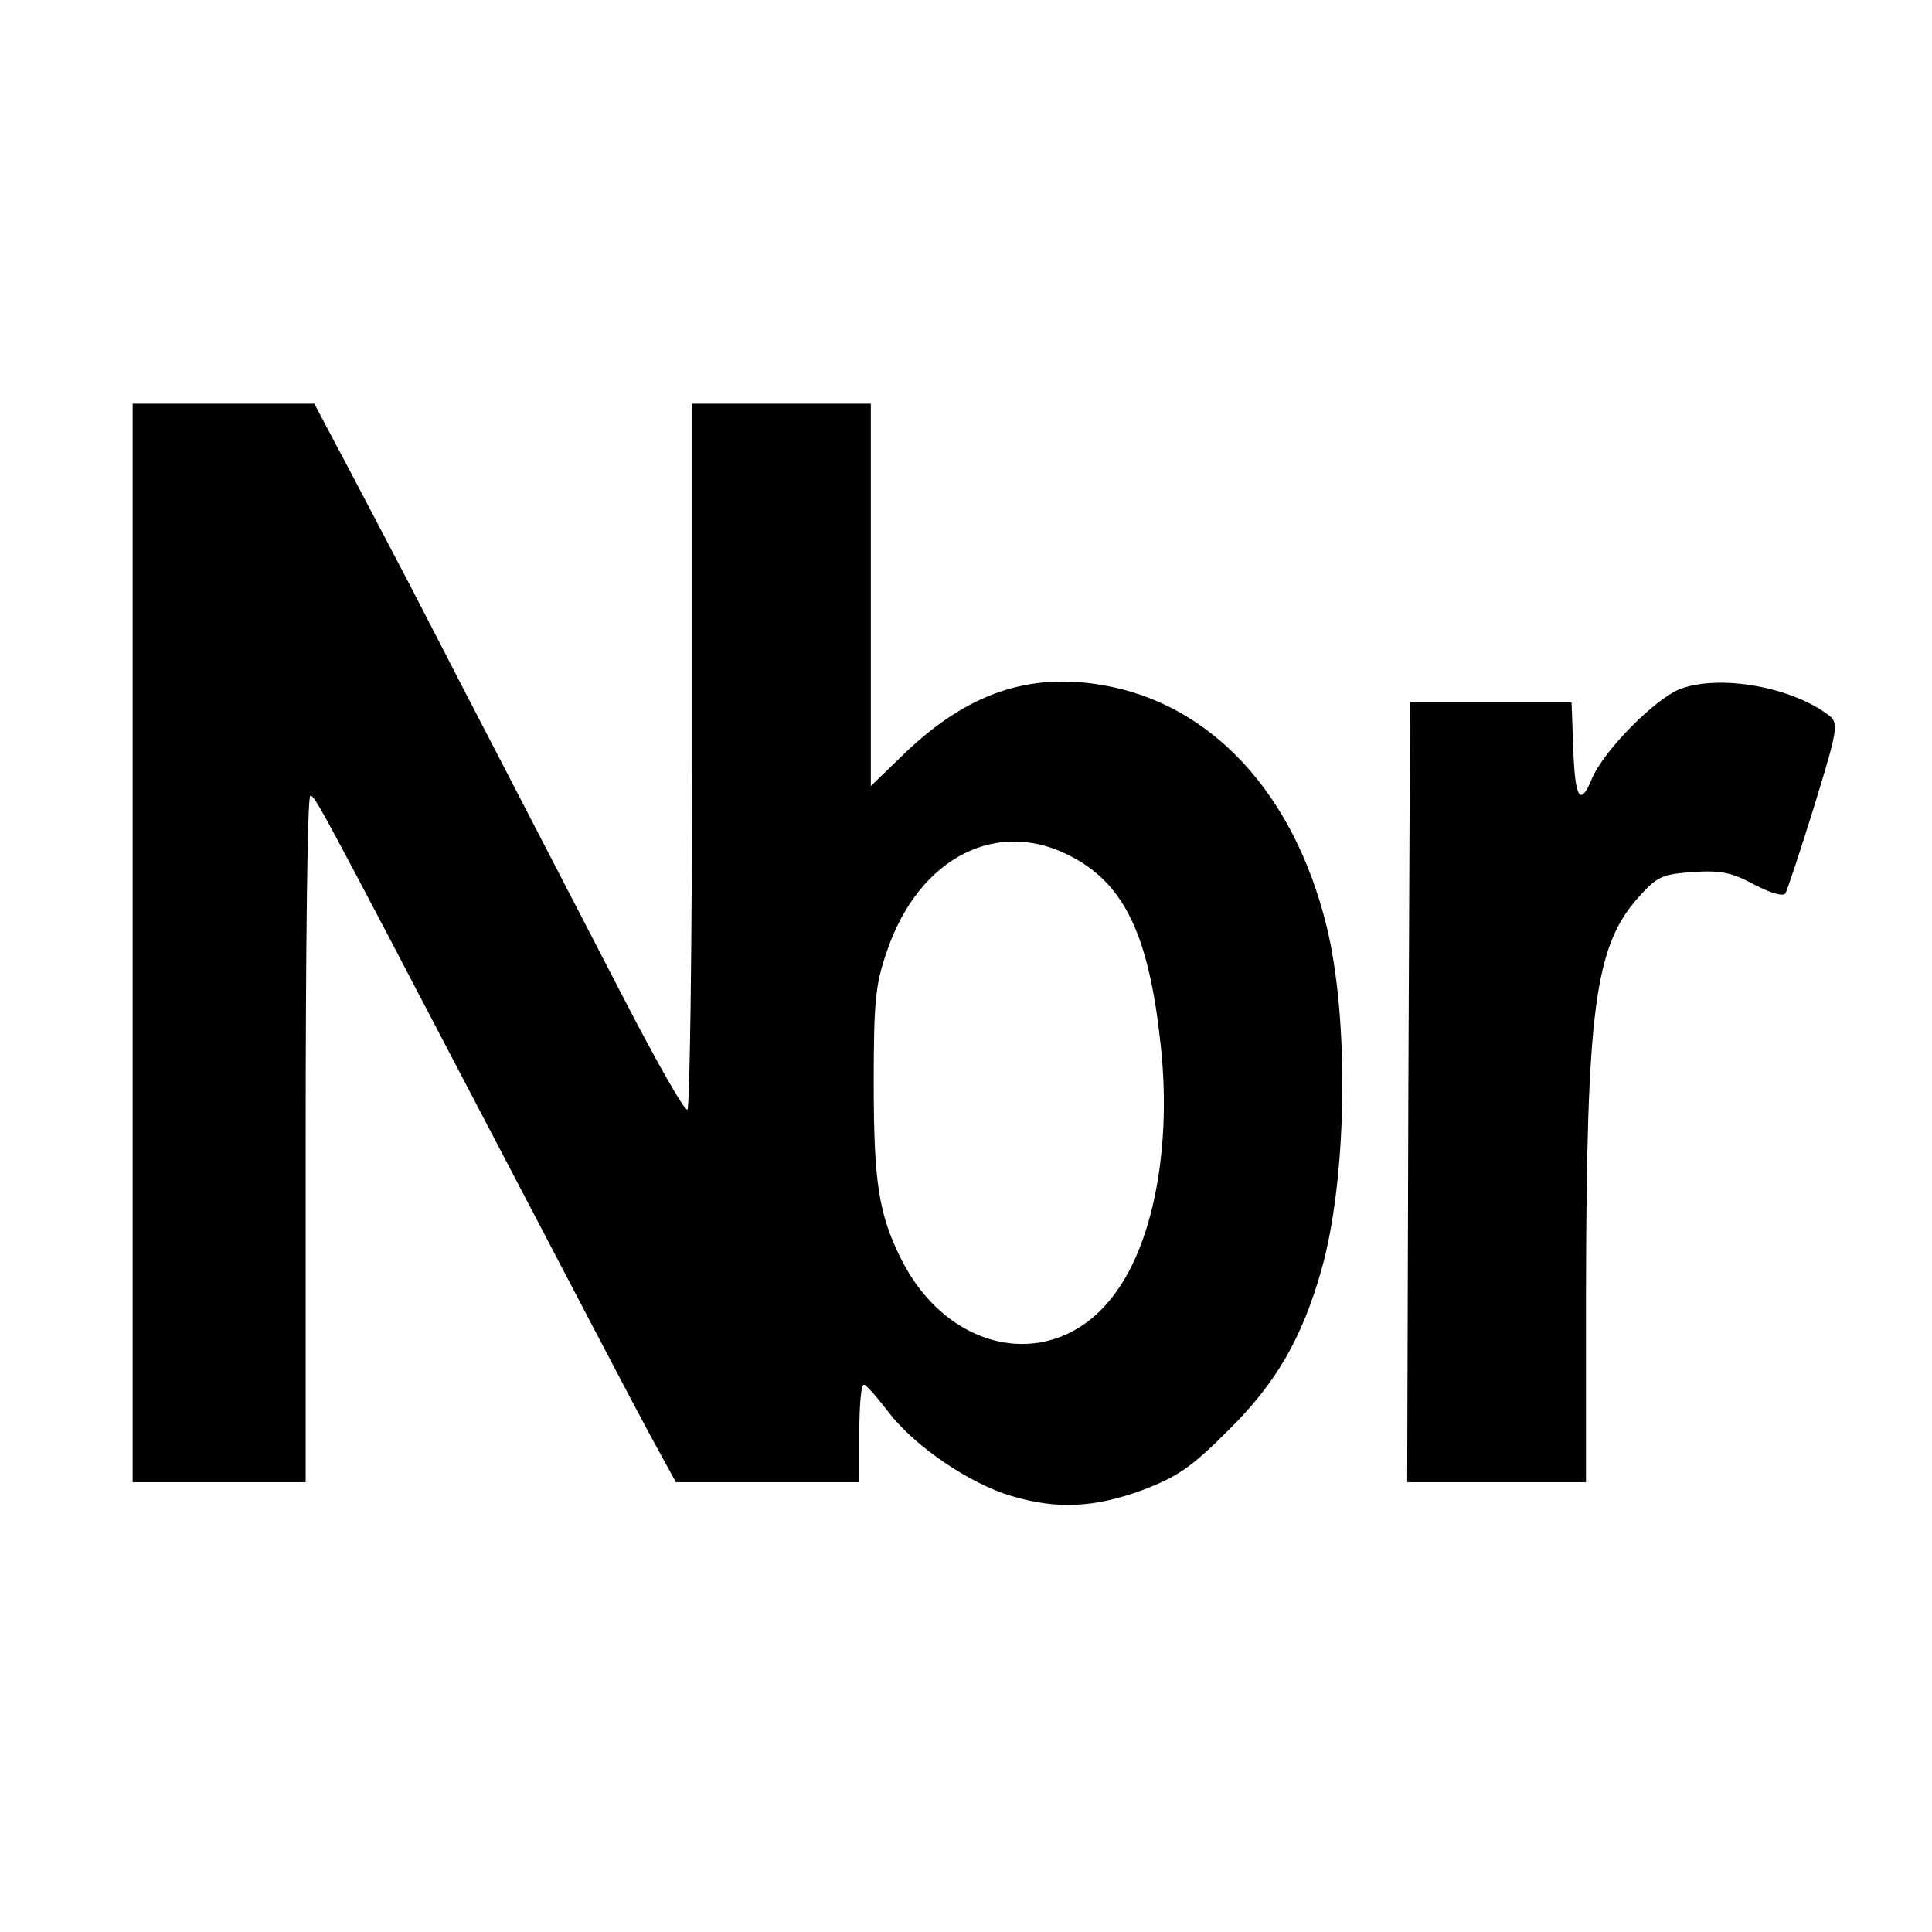 <?xml version="1.0" standalone="no"?>
<!DOCTYPE svg PUBLIC "-//W3C//DTD SVG 20010904//EN"
 "http://www.w3.org/TR/2001/REC-SVG-20010904/DTD/svg10.dtd">
<svg version="1.0" xmlns="http://www.w3.org/2000/svg"
 width="335pt" height="335pt" viewBox="0 0 335 335"
 preserveAspectRatio="xMidYMid meet">
<g transform="translate(0,335) scale(0.1,-0.1)"
fill="#000000" stroke="none">
<path d="M230 1715 l0 -935 150 0 150 0 0 595 c0 327 3 595 8 595 8 0 8 1 317
-590 125 -239 247 -472 272 -518 l45 -82 159 0 159 0 0 85 c0 47 3 85 8 84 4
0 23 -22 43 -48 45 -59 141 -124 213 -145 80 -24 145 -20 229 11 60 23 84 40
147 103 82 81 127 158 161 277 45 158 49 436 9 598 -57 231 -201 385 -388 417
-128 22 -233 -14 -340 -115 l-62 -60 0 331 0 332 -155 0 -155 0 0 -609 c0
-336 -4 -612 -8 -615 -5 -3 -54 84 -110 192 -56 108 -142 274 -190 367 -49 94
-130 251 -181 350 -52 99 -110 210 -130 247 l-36 68 -157 0 -158 0 0 -935z
m1631 148 c89 -48 131 -136 151 -320 20 -174 -10 -343 -78 -435 -101 -140
-288 -109 -372 60 -38 76 -47 132 -47 302 0 146 3 173 23 231 56 164 194 233
323 162z"/>
<path d="M2915 2156 c-44 -16 -135 -108 -155 -157 -20 -48 -29 -34 -32 52 l-3
81 -140 0 -140 0 -3 -676 -2 -676 155 0 155 0 0 328 c1 492 15 600 90 685 33
37 41 41 96 45 49 3 67 -1 106 -22 29 -15 50 -21 54 -15 3 6 26 74 50 152 41
133 42 143 26 156 -63 49 -187 72 -257 47z"/>
</g>
</svg>
